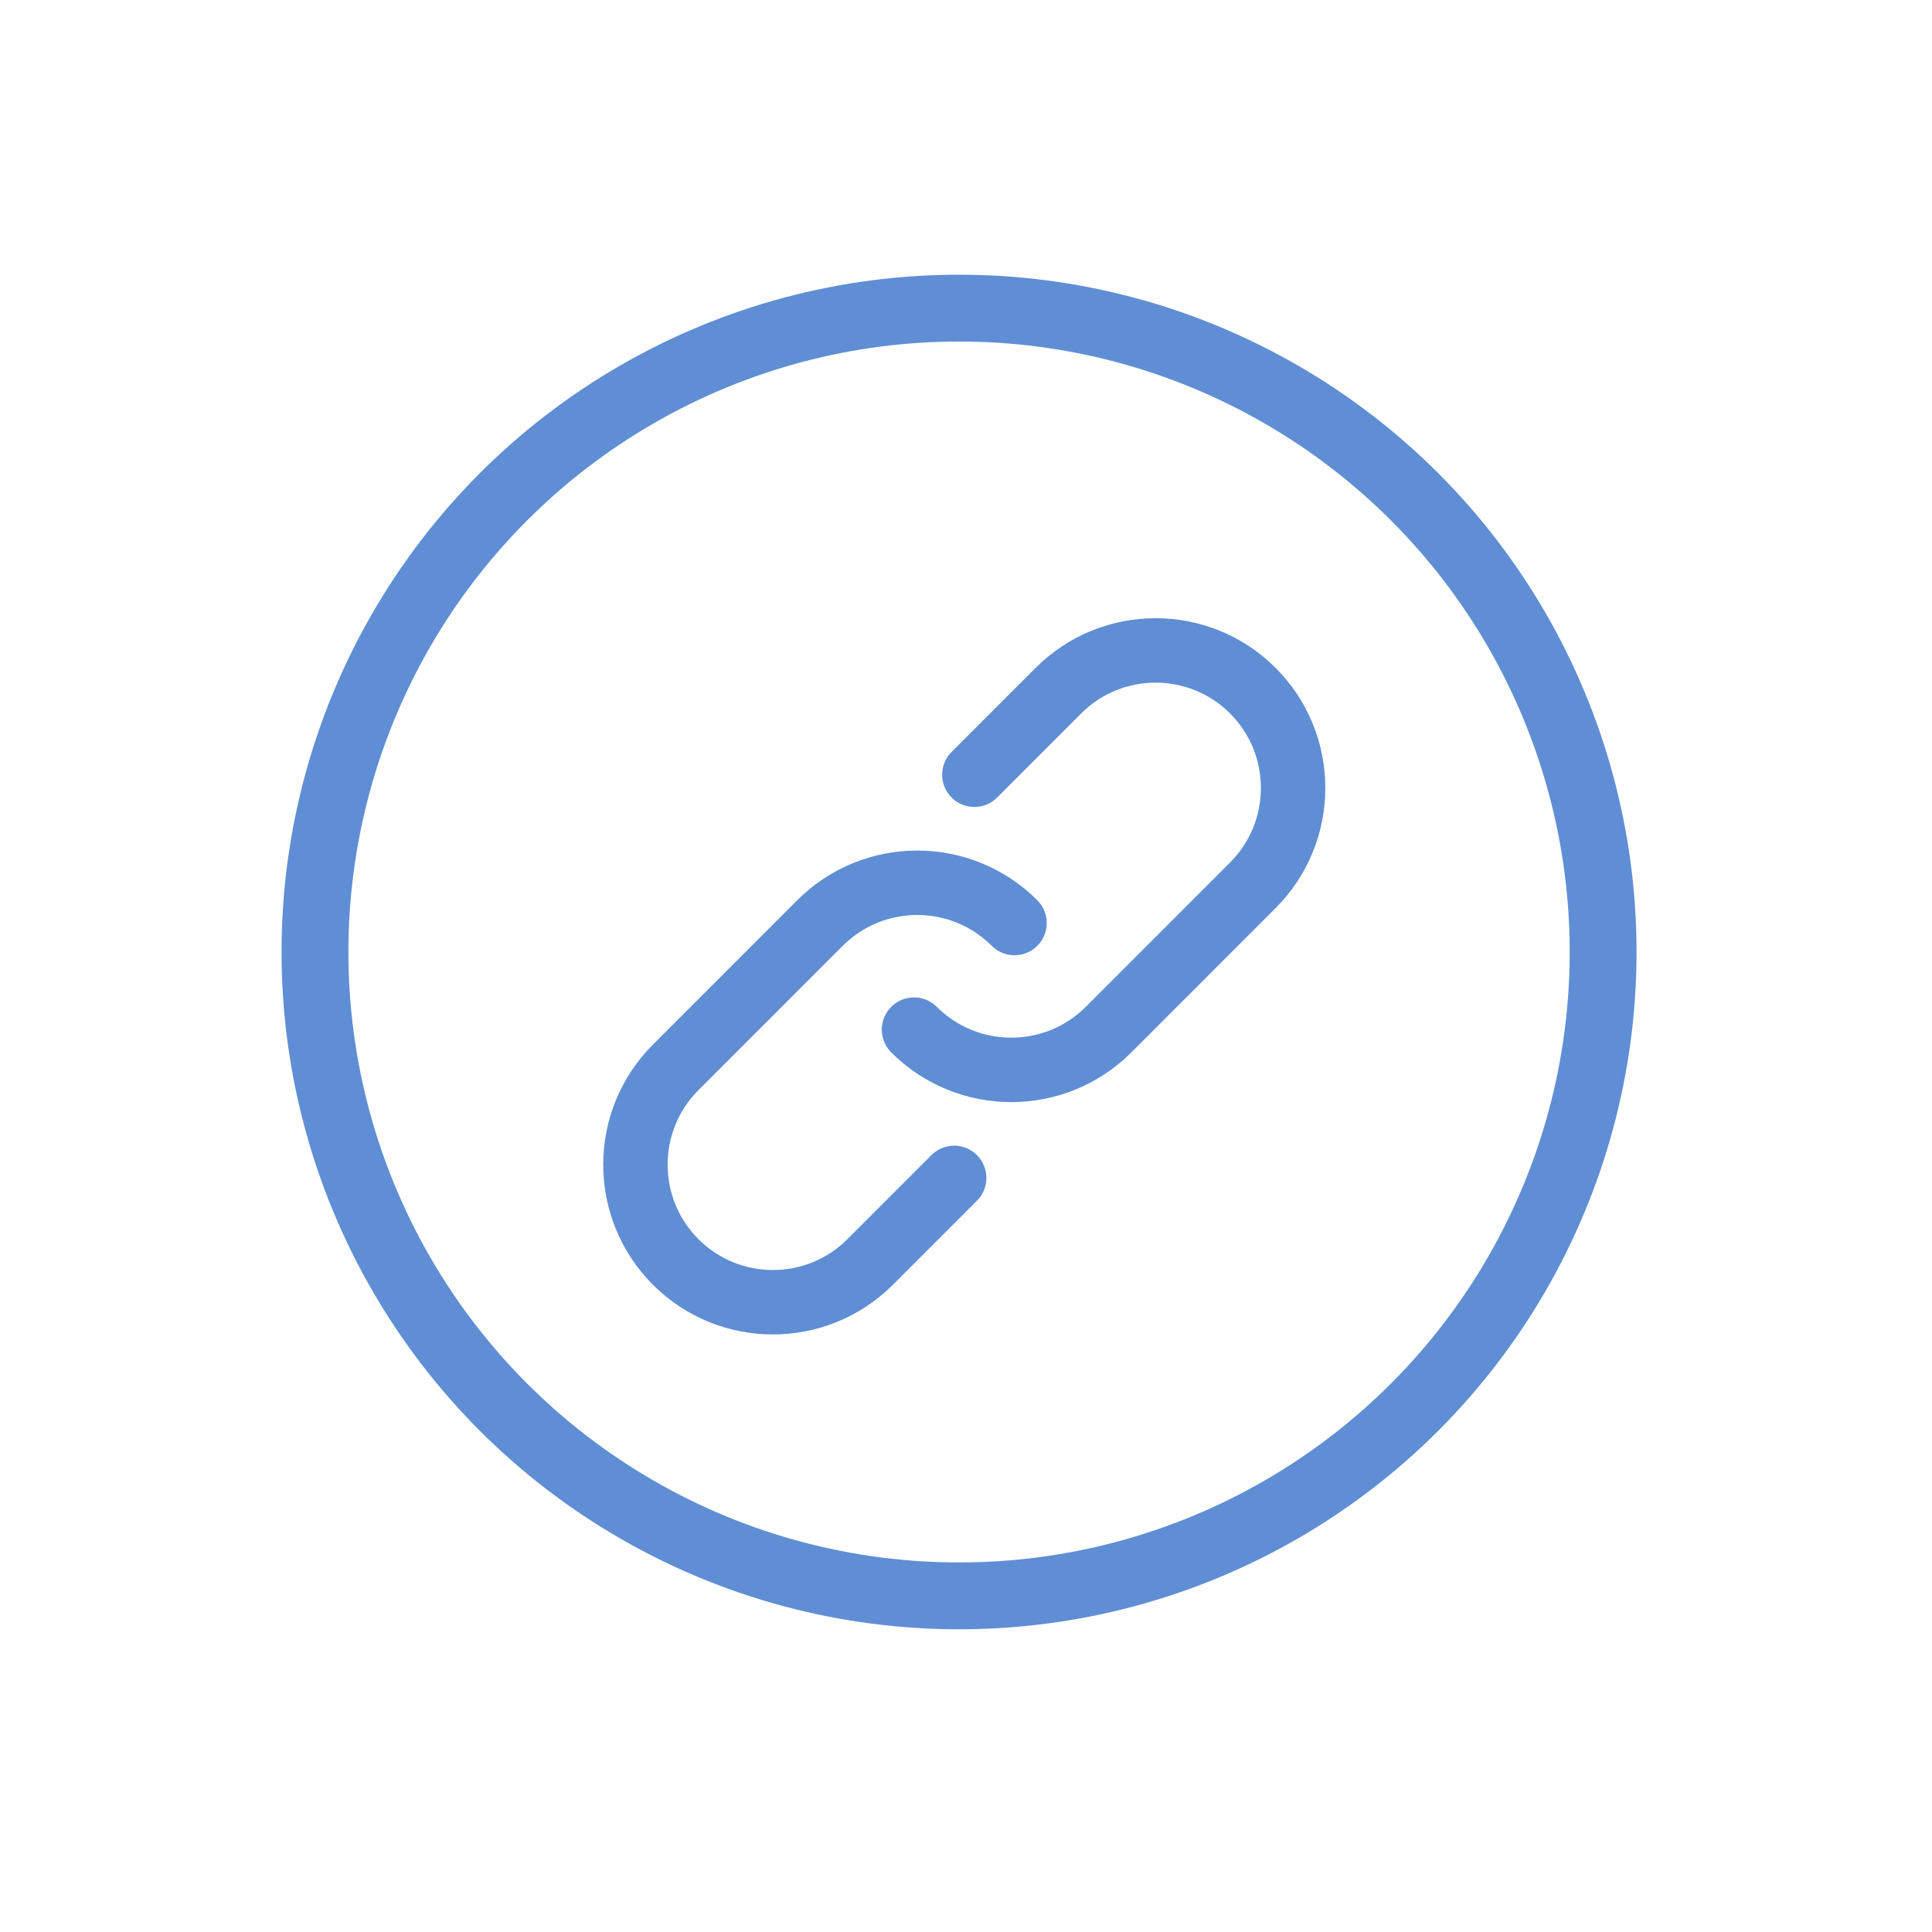 <?xml version="1.0" encoding="UTF-8" standalone="no"?>
<!DOCTYPE svg PUBLIC "-//W3C//DTD SVG 1.1//EN" "http://www.w3.org/Graphics/SVG/1.1/DTD/svg11.dtd">
<svg width="100%" height="100%" viewBox="0 0 24 24" version="1.1" xmlns="http://www.w3.org/2000/svg" xmlns:xlink="http://www.w3.org/1999/xlink" xml:space="preserve" xmlns:serif="http://www.serif.com/" style="fill-rule:evenodd;clip-rule:evenodd;stroke-linecap:round;stroke-linejoin:round;stroke-miterlimit:1.5;">
    <g transform="matrix(1,0,0,1,-382,-517)">
        <g transform="matrix(1,0,0,1.302,0,1.56509e-12)">
            <g id="icon-relation_sel">
                <g>
                    <g transform="matrix(0.41,-0.315,0.41,0.315,20.611,369.829)">
                        <path d="M398.851,513.324C398.851,511.698 397.53,510.377 395.904,510.377L391.531,510.377C389.905,510.377 388.585,511.698 388.585,513.324C388.585,514.95 389.905,516.27 391.531,516.27L394.077,516.27" style="fill:none;stroke:rgb(95,142,212);stroke-width:1.38px;"/>
                    </g>
                    <g transform="matrix(1.038,0,0,0.797,-23.681,-15.836)">
                        <circle cx="402.307" cy="529.486" r="7.708" style="fill:none;stroke:rgb(95,142,212);stroke-width:0.8px;"/>
                    </g>
                    <g transform="matrix(-0.41,0.315,-0.41,-0.315,767.346,442.964)">
                        <path d="M398.851,513.324C398.851,511.698 397.53,510.377 395.904,510.377L391.531,510.377C389.905,510.377 388.585,511.698 388.585,513.324C388.585,514.95 389.905,516.27 391.531,516.27L394.077,516.27" style="fill:none;stroke:rgb(95,142,212);stroke-width:1.38px;"/>
                    </g>
                </g>
                <g transform="matrix(0.962,0,0,0.739,13.334,146.7)">
                    <circle cx="395.851" cy="351.514" r="12.479" style="fill:none;"/>
                </g>
            </g>
        </g>
    </g>
</svg>
